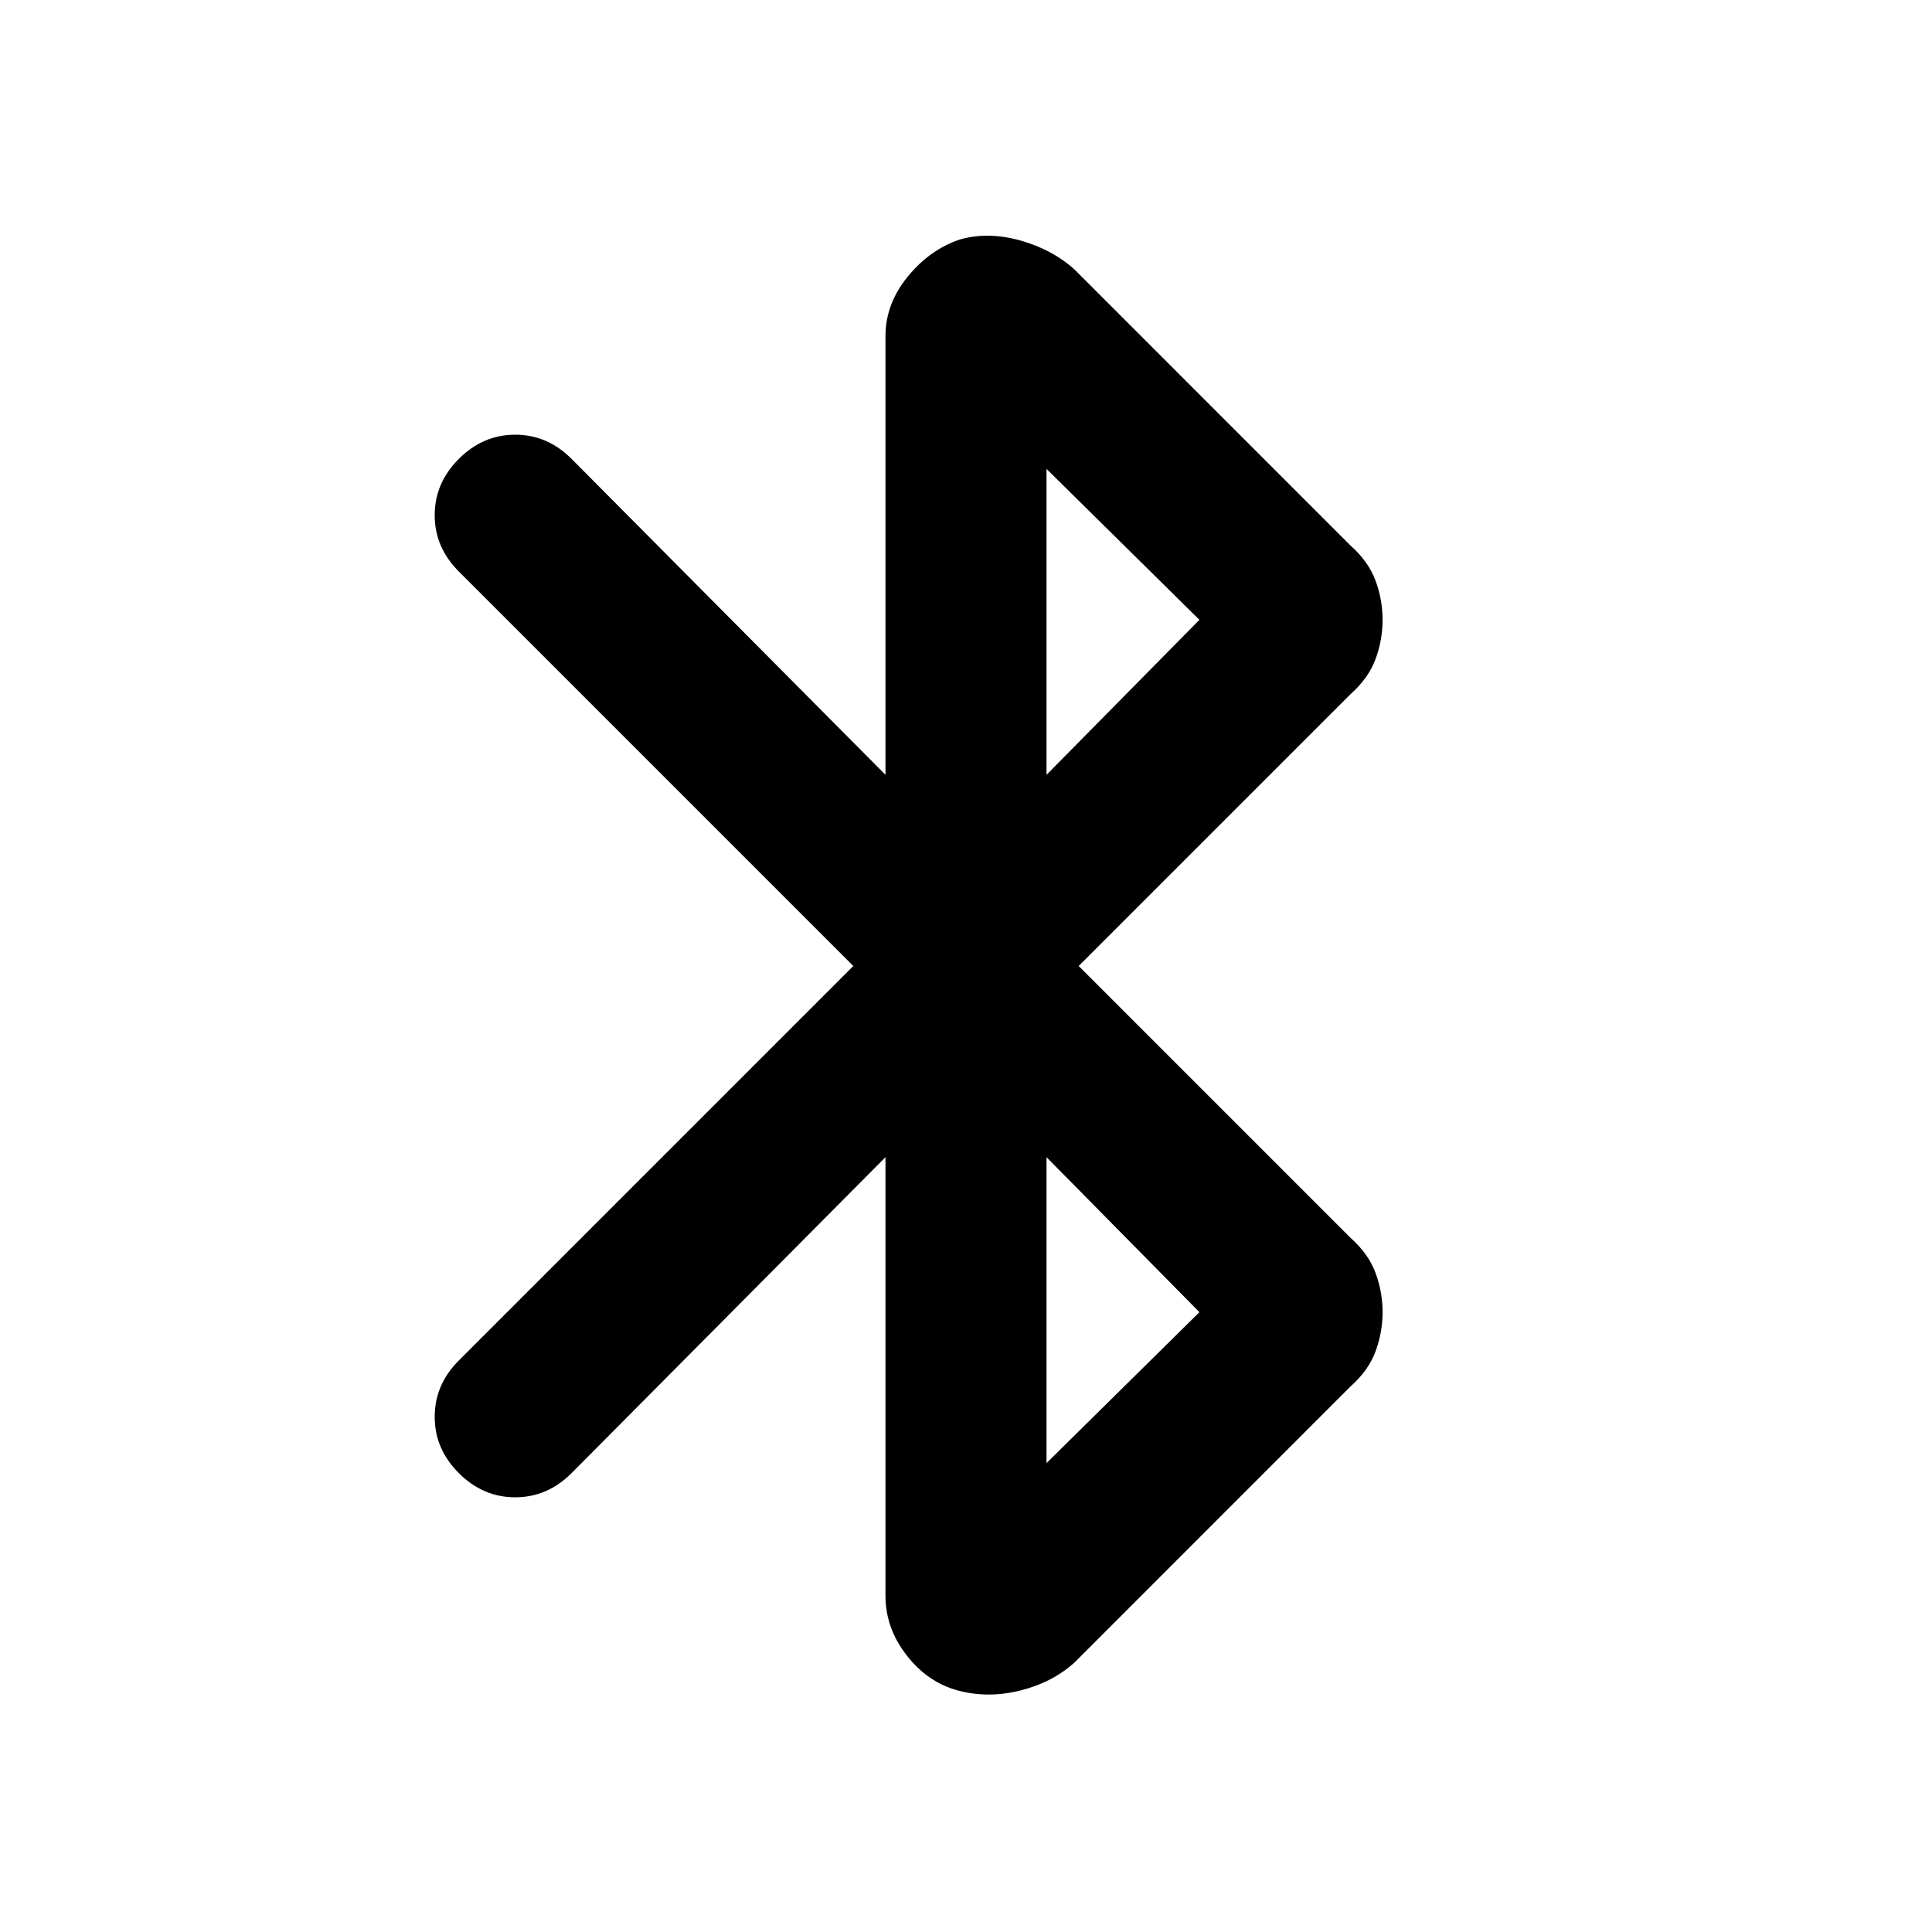 <svg xmlns="http://www.w3.org/2000/svg" height="40" width="40"><path d="M19.833 35Q19.208 34.833 18.771 34.271Q18.333 33.708 18.333 33.042V23.958L11.833 30.5Q11.333 31 10.667 31Q10 31 9.5 30.5Q9 30 9 29.333Q9 28.667 9.5 28.167L17.667 20L9.5 11.833Q9 11.333 9 10.667Q9 10 9.5 9.5Q10 9 10.667 9Q11.333 9 11.833 9.5L18.333 16.042V6.958Q18.333 6.292 18.792 5.729Q19.25 5.167 19.875 4.958Q20.458 4.792 21.125 4.979Q21.792 5.167 22.25 5.583L27.958 11.292Q28.333 11.625 28.479 12.021Q28.625 12.417 28.625 12.833Q28.625 13.25 28.479 13.646Q28.333 14.042 27.958 14.375L22.333 20L27.958 25.625Q28.333 25.958 28.479 26.354Q28.625 26.75 28.625 27.167Q28.625 27.583 28.479 27.979Q28.333 28.375 27.958 28.708L22.25 34.417Q21.792 34.833 21.125 35Q20.458 35.167 19.833 35ZM21.667 16.042 24.833 12.833 21.667 9.708ZM21.667 30.292 24.833 27.167 21.667 23.958Z"/></svg>